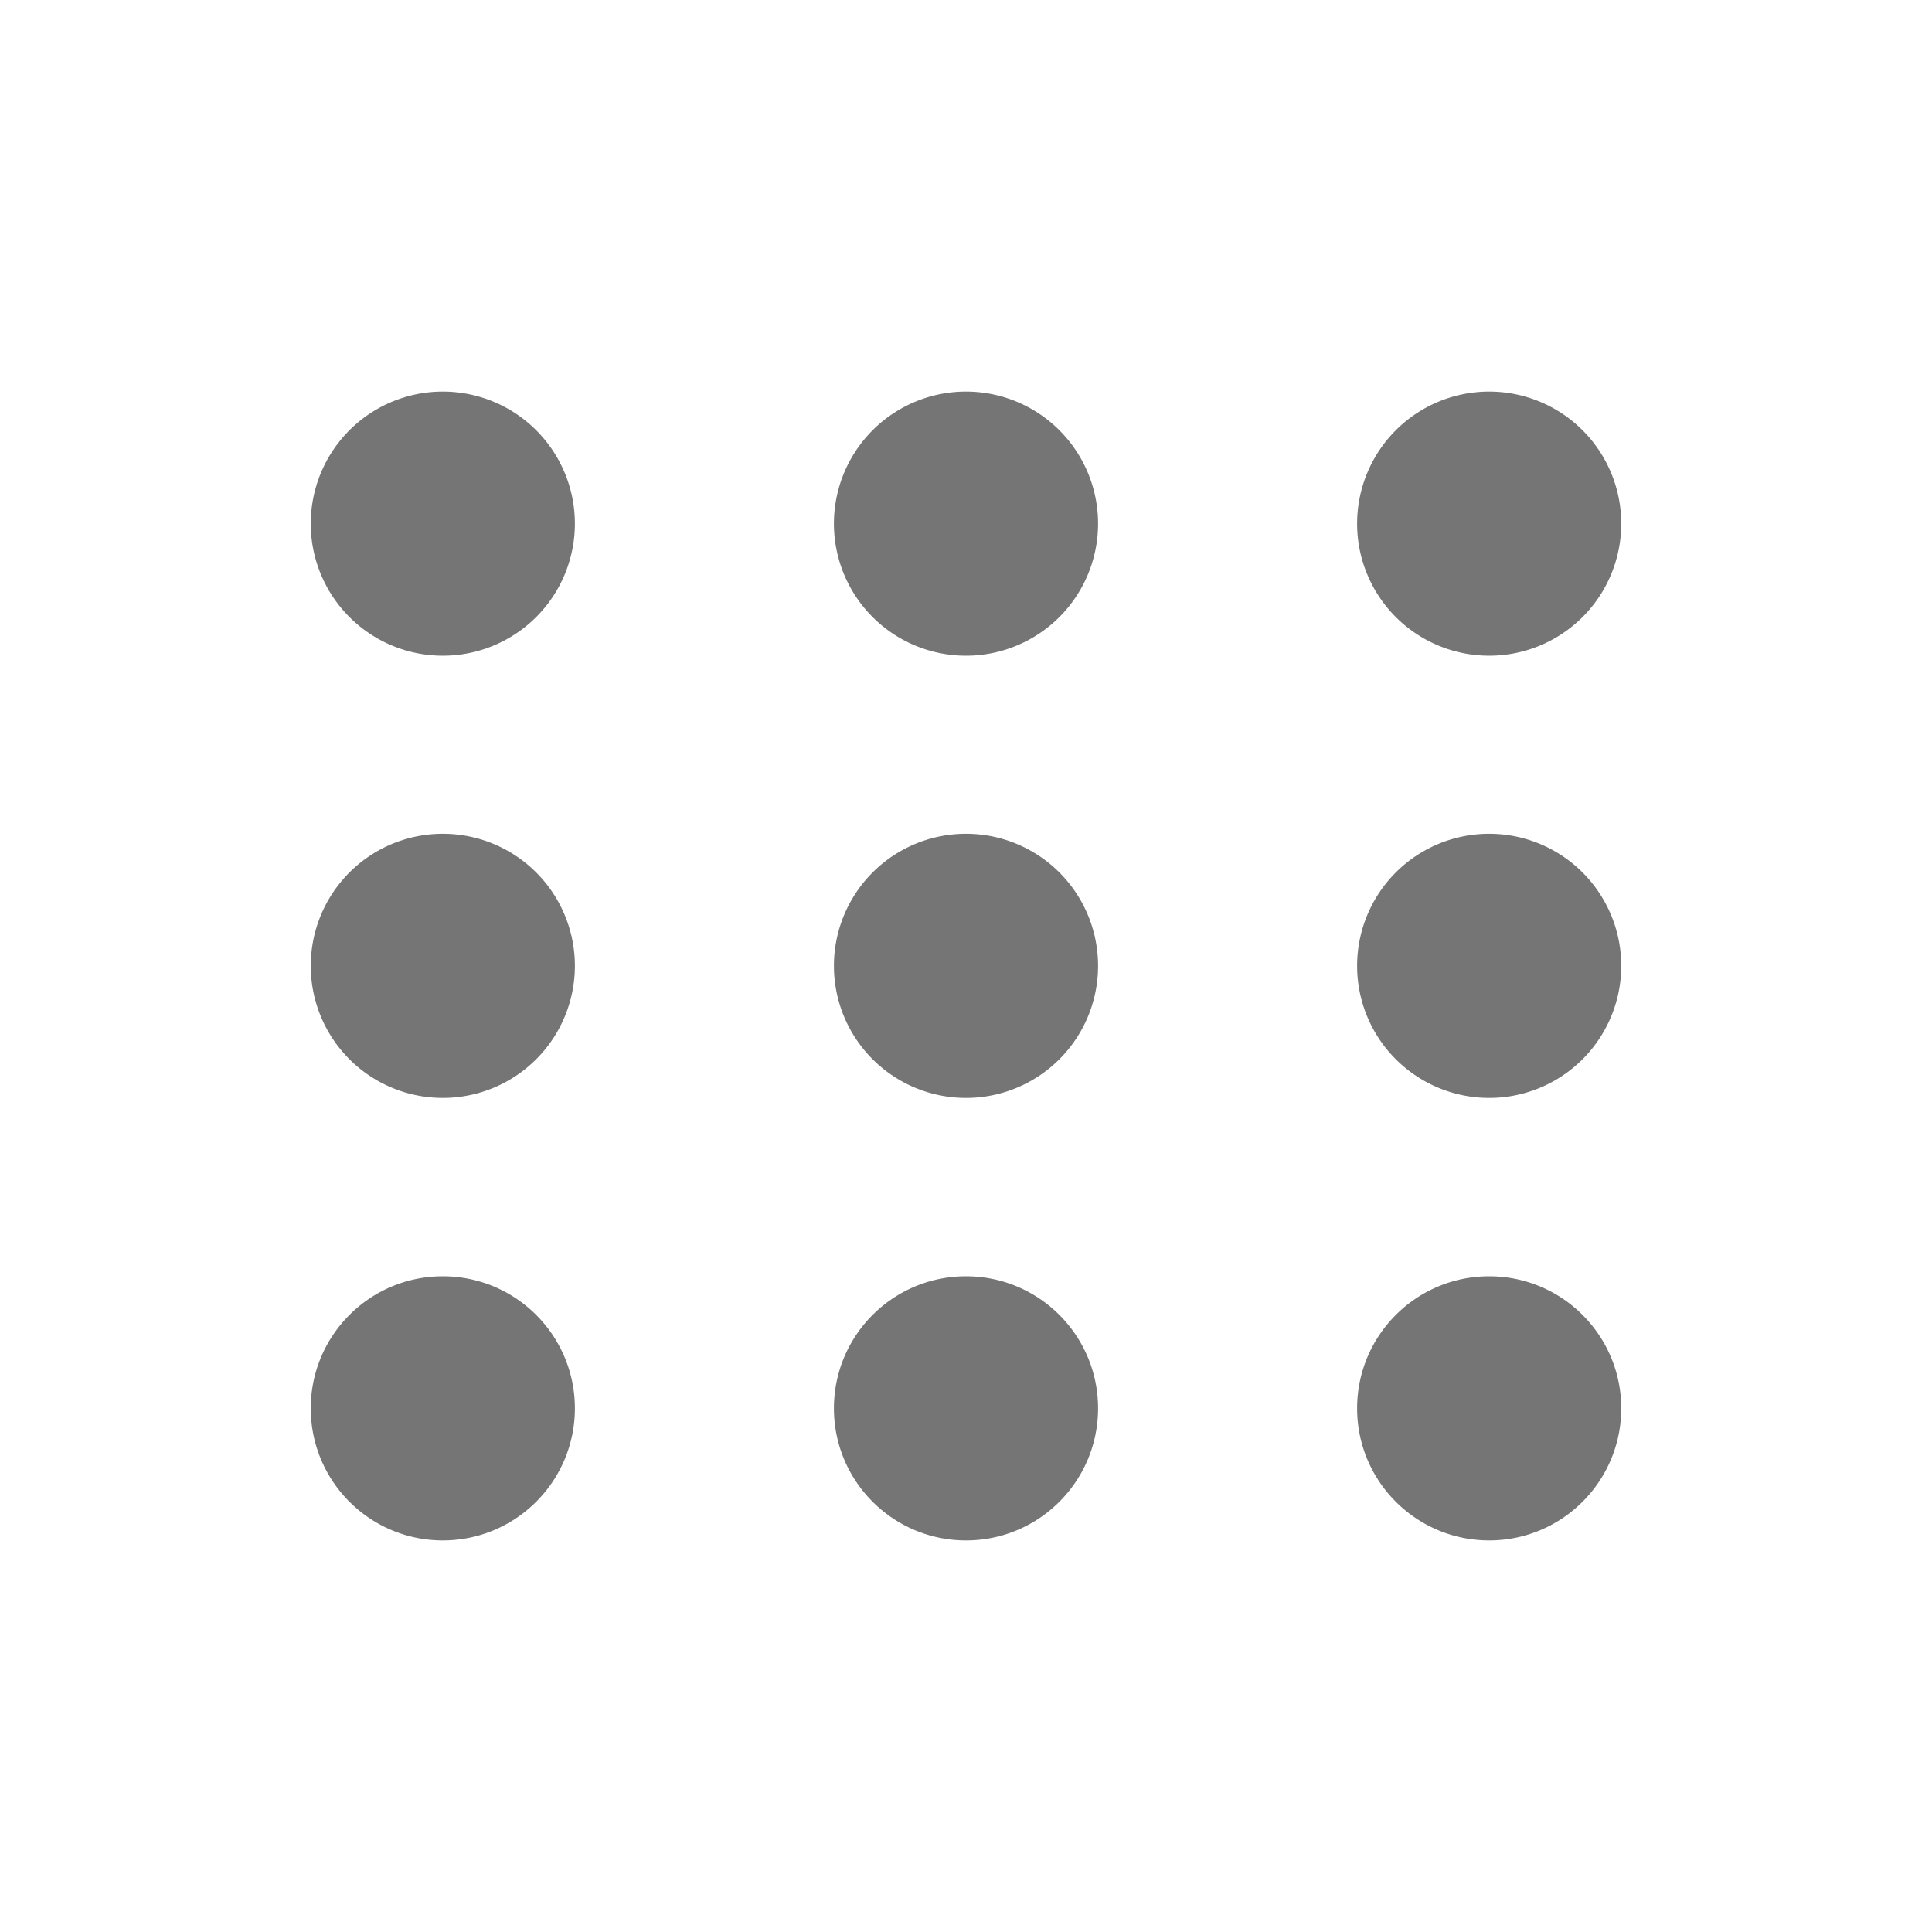 <?xml version="1.0" encoding="UTF-8" standalone="no"?>
<!-- Created with Inkscape (http://www.inkscape.org/) -->

<svg
   xmlns:dc="http://purl.org/dc/elements/1.1/"
   xmlns:cc="http://creativecommons.org/ns#"
   xmlns:rdf="http://www.w3.org/1999/02/22-rdf-syntax-ns#"
   xmlns:svg="http://www.w3.org/2000/svg"
   xmlns="http://www.w3.org/2000/svg"
   xmlns:xlink="http://www.w3.org/1999/xlink"
   xmlns:sodipodi="http://sodipodi.sourceforge.net/DTD/sodipodi-0.dtd"
   xmlns:inkscape="http://www.inkscape.org/namespaces/inkscape"
   width="200"
   height="200"
   id="svg2"
   version="1.1"
   inkscape:version="0.91 r13725"
   sodipodi:docname="view-grid-symbolic.svg">
  <defs
     id="defs4">
    <linearGradient
       id="linearGradient10271">
      <stop
         style="stop-color:#cbe2e7;stop-opacity:1;"
         offset="0"
         id="stop10273" />
      <stop
         style="stop-color:#797979;stop-opacity:1;"
         offset="1"
         id="stop10275" />
    </linearGradient>
    <inkscape:perspective
       sodipodi:type="inkscape:persp3d"
       inkscape:vp_x="13.534465 : 111.04854 : 1"
       inkscape:vp_y="0 : 1000 : 0"
       inkscape:vp_z="213.53447 : 111.04854 : 1"
       inkscape:persp3d-origin="113.53447 : 77.71521 : 1"
       id="perspective3135" />
    <linearGradient
       id="linearGradient4829">
      <stop
         style="stop-color:#f4fbfc;stop-opacity:1;"
         offset="0"
         id="stop4831" />
      <stop
         style="stop-color:#d6d6d6;stop-opacity:1;"
         offset="1"
         id="stop4833" />
    </linearGradient>
    <clipPath
       clipPathUnits="userSpaceOnUse"
       id="clipPath4282">
      <rect
         style="color:#000000;fill:#4d4d4d;fill-opacity:1;fill-rule:nonzero;stroke:none;stroke-width:9.134;marker:none;visibility:visible;display:inline;overflow:visible;enable-background:accumulate"
         id="rect4284"
         width="246.875"
         height="234.375"
         x="462.5"
         y="1646.112"
         ry="17"
         rx="17" />
    </clipPath>
    <linearGradient
       inkscape:collect="always"
       xlink:href="#linearGradient5423"
       id="linearGradient5429"
       x1="408.662"
       y1="44.604"
       x2="408.662"
       y2="562.05"
       gradientUnits="userSpaceOnUse" />
    <linearGradient
       id="linearGradient5423">
      <stop
         style="stop-color:#db8451;stop-opacity:1;"
         offset="0"
         id="stop5425" />
      <stop
         style="stop-color:#c85c29;stop-opacity:1;"
         offset="1"
         id="stop5427" />
    </linearGradient>
    <linearGradient
       inkscape:collect="always"
       xlink:href="#linearGradient3986"
       id="linearGradient3992"
       x1="78.562"
       y1="993.662"
       x2="120.281"
       y2="993.662"
       gradientUnits="userSpaceOnUse" />
    <linearGradient
       inkscape:collect="always"
       id="linearGradient3986">
      <stop
         style="stop-color:#000000;stop-opacity:1;"
         offset="0"
         id="stop3988" />
      <stop
         style="stop-color:#000000;stop-opacity:0;"
         offset="1"
         id="stop3990" />
    </linearGradient>
    <linearGradient
       inkscape:collect="always"
       xlink:href="#linearGradient5423-1"
       id="linearGradient5473-2"
       x1="99.036"
       y1="-0.505"
       x2="99.036"
       y2="199.84"
       gradientUnits="userSpaceOnUse" />
    <linearGradient
       id="linearGradient5423-1">
      <stop
         style="stop-color:#51b9db;stop-opacity:1;"
         offset="0"
         id="stop5425-2" />
      <stop
         style="stop-color:#2fabd4;stop-opacity:1;"
         offset="1"
         id="stop5427-3" />
    </linearGradient>
    <linearGradient
       y2="199.84"
       x2="99.036"
       y1="-0.505"
       x1="99.036"
       gradientUnits="userSpaceOnUse"
       id="linearGradient4119"
       xlink:href="#linearGradient5423-1"
       inkscape:collect="always" />
    <linearGradient
       inkscape:collect="always"
       xlink:href="#linearGradient4829"
       id="linearGradient4159"
       x1="100"
       y1="852.362"
       x2="100"
       y2="1052.362"
       gradientUnits="userSpaceOnUse" />
    <linearGradient
       inkscape:collect="always"
       xlink:href="#linearGradient10271"
       id="linearGradient10277"
       x1="-1130.899"
       y1="763.32"
       x2="-1130.899"
       y2="823.063"
       gradientUnits="userSpaceOnUse" />
  </defs>
  <sodipodi:namedview
     id="base"
     pagecolor="#ffffff"
     bordercolor="#666666"
     borderopacity="1.0"
     inkscape:pageopacity="0.0"
     inkscape:pageshadow="2"
     inkscape:zoom="1"
     inkscape:cx="260.02192"
     inkscape:cy="-43.36749"
     inkscape:document-units="px"
     inkscape:current-layer="layer1"
     showgrid="false"
     inkscape:window-width="1920"
     inkscape:window-height="935"
     inkscape:window-x="1920"
     inkscape:window-y="32"
     inkscape:window-maximized="1"
     inkscape:snap-from-guide="true"
     showguides="true"
     inkscape:guide-bbox="true">
    <sodipodi:guide
       position="200,0"
       orientation="-200,0"
       id="guide3766" />
    <sodipodi:guide
       position="0,200"
       orientation="200,0"
       id="guide3127" />
    <sodipodi:guide
       position="0,-2.6171874e-06"
       orientation="0,100"
       id="guide3129" />
    <sodipodi:guide
       position="100,-2.6171874e-06"
       orientation="-200,0"
       id="guide3131" />
    <sodipodi:guide
       position="100,200"
       orientation="0,-100"
       id="guide3133" />
  </sodipodi:namedview>
  <g
     inkscape:label="Layer 1"
     inkscape:groupmode="layer"
     id="layer1"
     transform="translate(0,-852.362)">
    <path
       style="opacity:1;fill:#757575;fill-opacity:1;stroke:none;stroke-width:8;stroke-linecap:round;stroke-miterlimit:4;stroke-dasharray:none;stroke-opacity:1"
       d="M 45.842,892.899 A 13.672,13.672 0 0 0 32.17,906.572 13.672,13.672 0 0 0 45.842,920.241 13.672,13.672 0 0 0 59.512,906.572 13.672,13.672 0 0 0 45.842,892.899 Z m 54.158,0 A 13.672,13.672 0 0 0 86.328,906.572 13.672,13.672 0 0 0 100,920.241 13.672,13.672 0 0 0 113.672,906.572 13.672,13.672 0 0 0 100,892.899 Z m 54.158,0 a 13.672,13.672 0 0 0 -13.67,13.672 13.672,13.672 0 0 0 13.67,13.67 13.672,13.672 0 0 0 13.672,-13.67 13.672,13.672 0 0 0 -13.672,-13.672 z M 45.842,938.676 a 13.672,13.672 0 0 0 -13.672,13.672 13.672,13.672 0 0 0 13.672,13.67 13.672,13.672 0 0 0 13.67,-13.67 13.672,13.672 0 0 0 -13.67,-13.672 z m 54.158,0 a 13.672,13.672 0 0 0 -13.672,13.672 13.672,13.672 0 0 0 13.672,13.67 13.672,13.672 0 0 0 13.672,-13.67 13.672,13.672 0 0 0 -13.672,-13.672 z m 54.158,0 a 13.672,13.672 0 0 0 -13.67,13.672 13.672,13.672 0 0 0 13.67,13.67 13.672,13.672 0 0 0 13.672,-13.67 13.672,13.672 0 0 0 -13.672,-13.672 z M 45.842,984.483 c -7.551,-4.6e-4 -13.673,6.121 -13.672,13.672 9.67e-4,7.55 6.122,13.67 13.672,13.67 7.549,-9e-4 13.669,-6.12 13.67,-13.67 4.5e-4,-7.55 -6.12,-13.671 -13.67,-13.672 z m 54.158,0 c -7.551,-4.6e-4 -13.673,6.121 -13.672,13.672 9.67e-4,7.55 6.122,13.67 13.672,13.67 7.55,4e-4 13.671,-6.12 13.672,-13.67 4.5e-4,-7.551 -6.121,-13.673 -13.672,-13.672 z m 54.158,0 c -7.55,9.5e-4 -13.67,6.122 -13.67,13.672 9.7e-4,7.549 6.121,13.669 13.67,13.67 7.55,4e-4 13.671,-6.12 13.672,-13.67 4.4e-4,-7.551 -6.121,-13.673 -13.672,-13.672 z"
       id="path7461"
       inkscape:connector-curvature="0" />
  </g>
</svg>
